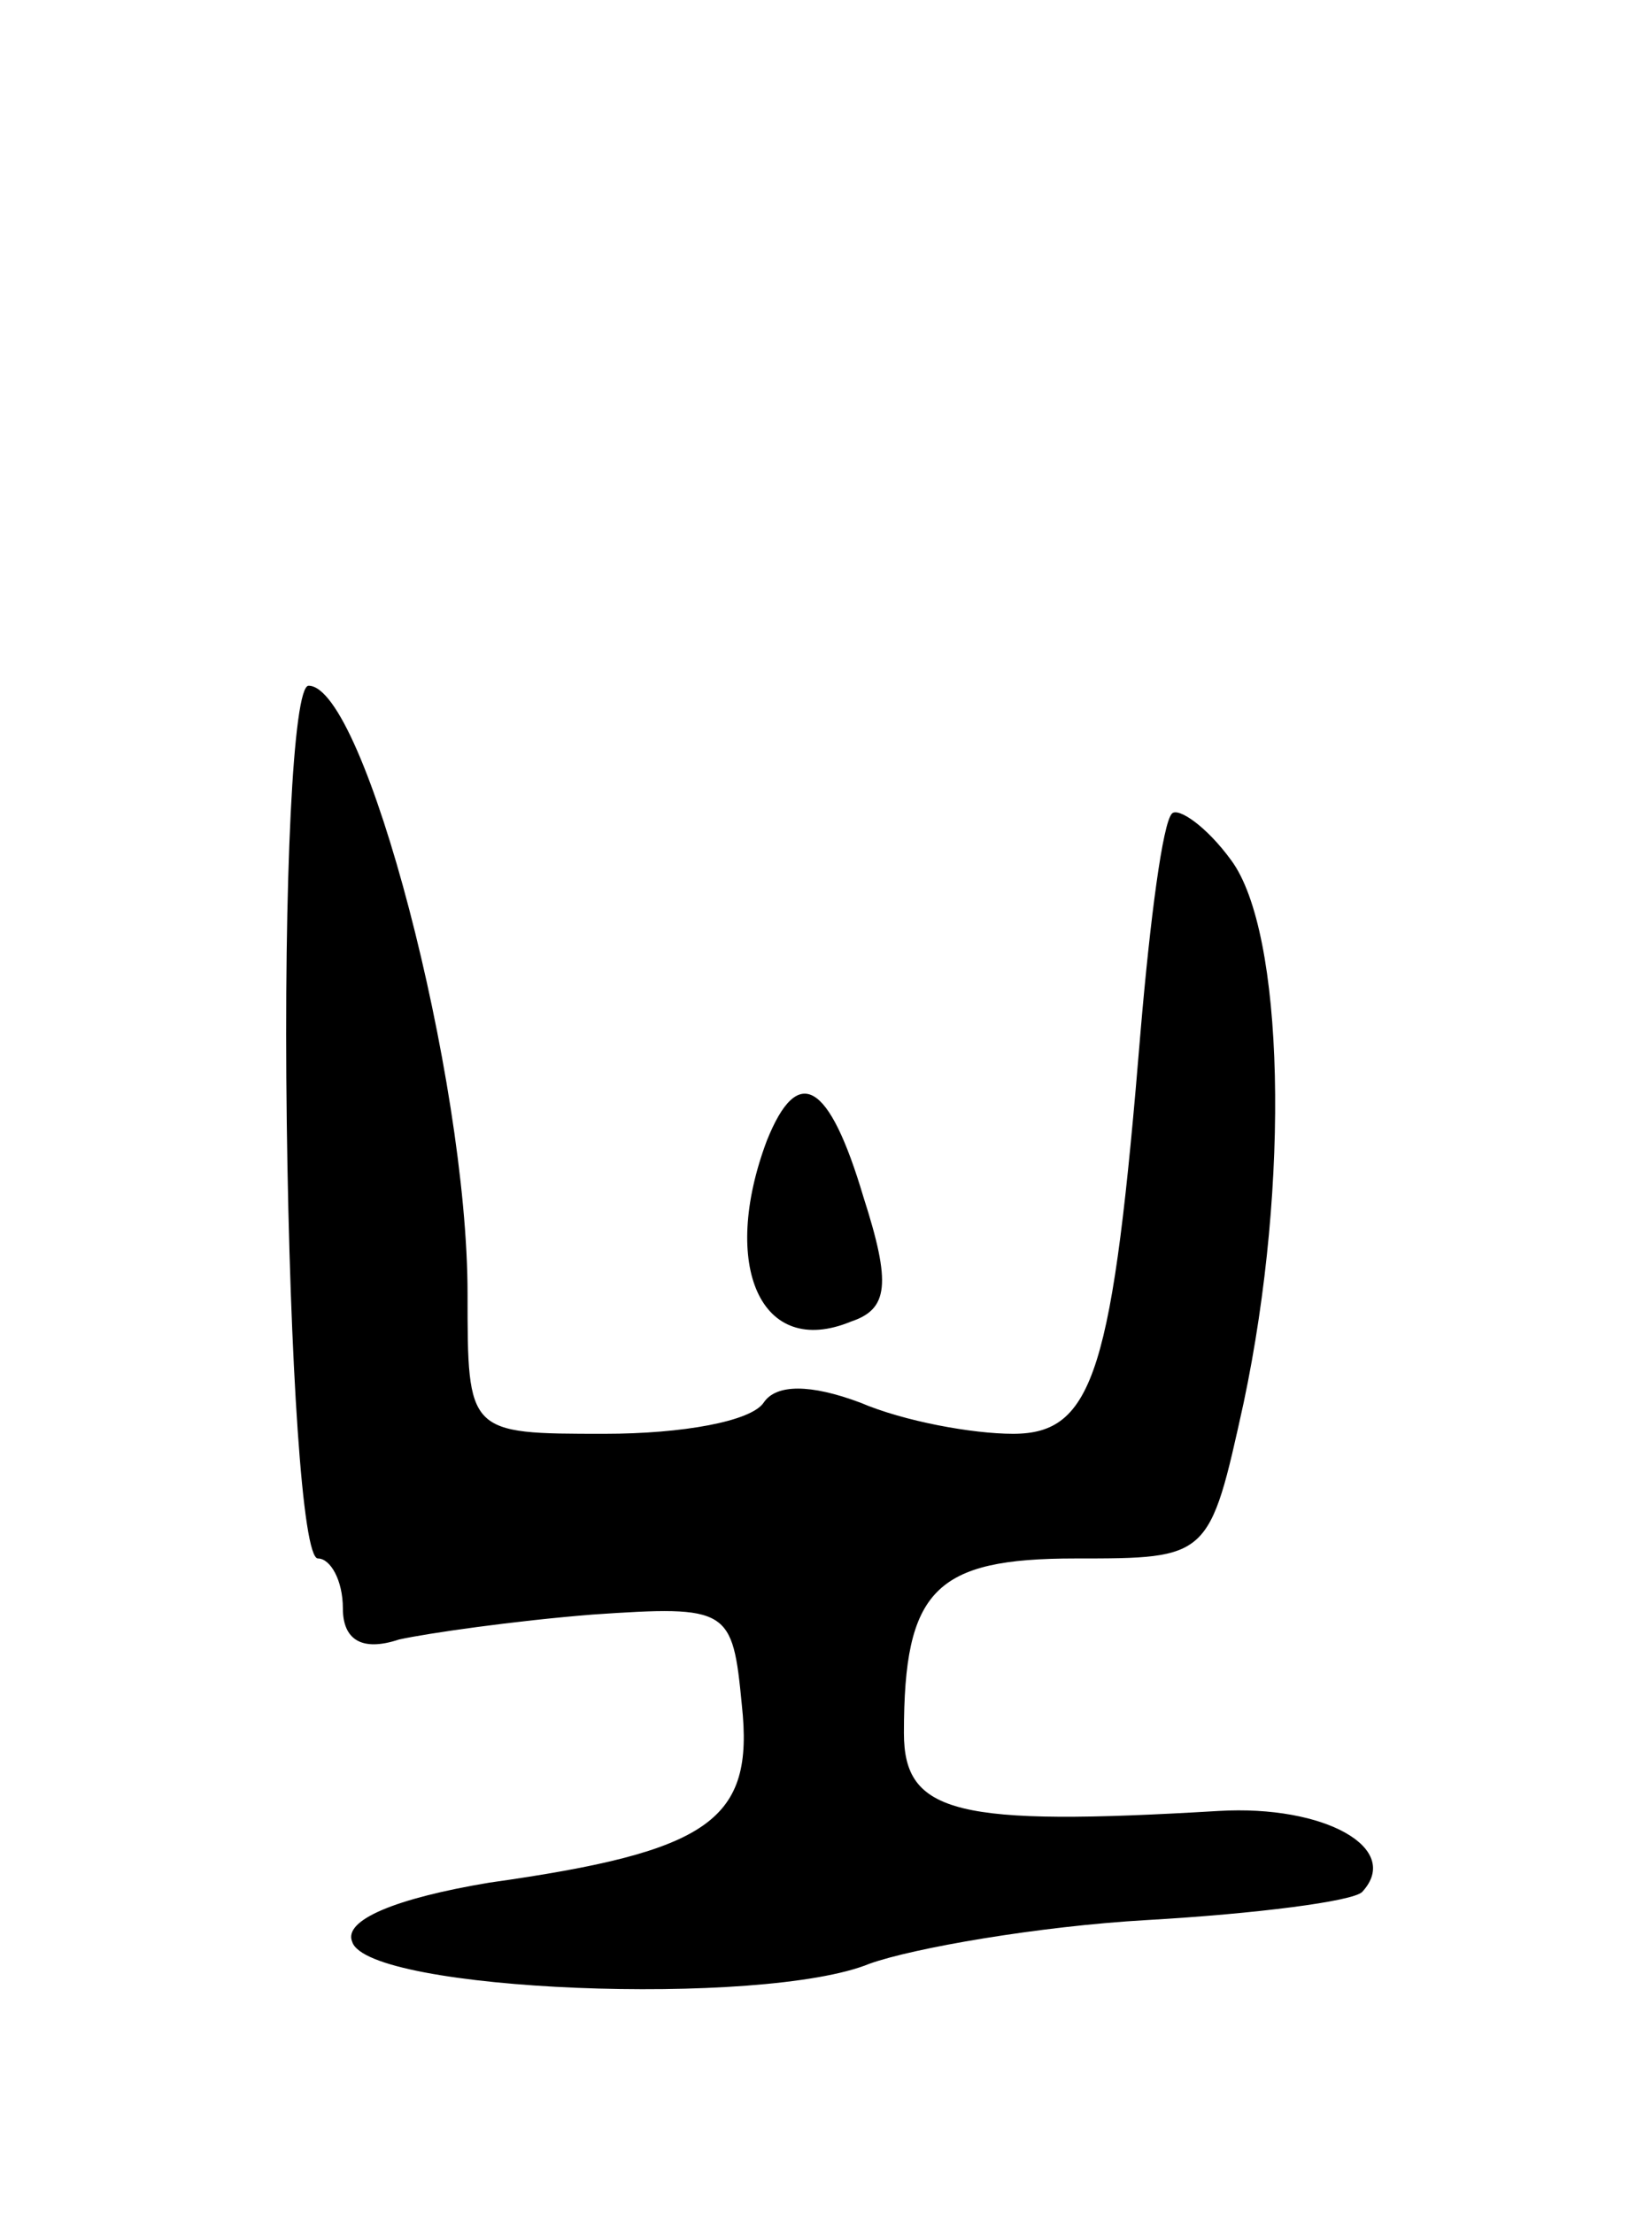<svg version="1.0" xmlns="http://www.w3.org/2000/svg"
 width="53pt" height="71pt" viewBox="0 0 53 71"
 preserveAspectRatio="xMidYMid meet">
<g transform="translate(0,71) scale(0.1,-0.1)"
fill="#000000" stroke="none">
<path d="M92 350 c1 -77 5 -140 10 -140 4 0 8 -7 8 -16 0 -10 6 -14 18 -10 9
2 37 6 62 8 44 3 45 2 48 -29 4 -37 -10 -47 -81 -57 -30 -5 -47 -12 -44 -19 5
-16 132 -21 166 -7 14 5 54 12 89 14 35 2 66 6 69 9 13 14 -12 28 -46 26 -84
-5 -101 -1 -101 25 0 46 10 56 55 56 43 0 43 0 54 50 15 71 13 151 -4 174 -8
11 -17 17 -19 15 -3 -3 -7 -34 -10 -69 -9 -110 -15 -130 -41 -130 -13 0 -35 4
-49 10 -16 6 -27 6 -31 0 -4 -6 -26 -10 -51 -10 -44 0 -44 0 -44 45 0 69 -33
195 -51 195 -5 0 -8 -63 -7 -140z"/>
<path d="M246 344 c-15 -40 -2 -70 27 -58 12 4 13 12 4 40 -11 37 -21 43 -31
18z"/>
</g>
</svg>
